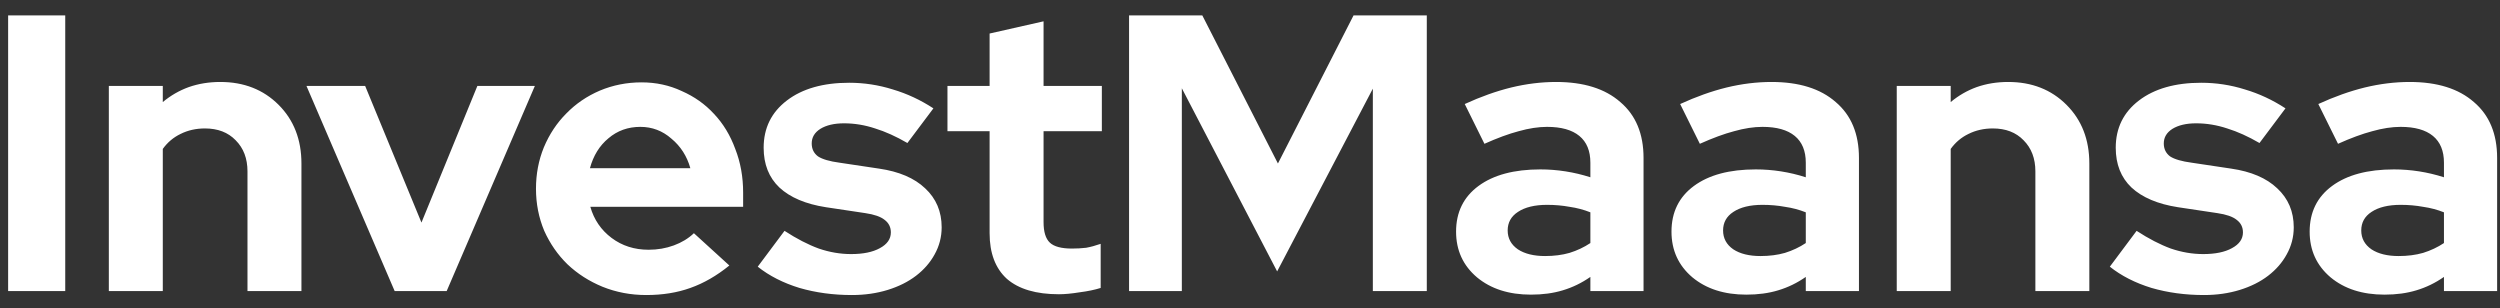 <svg width="146" height="18" viewBox="0 0 146 18" fill="none" xmlns="http://www.w3.org/2000/svg">
<rect x="0" y="0" width="146" height="18" fill="#333333" stroke="none"/>
<path d="M0.475 17V0.9H3.81V17H0.475ZM6.356 17V5.017H9.507V5.96C9.967 5.577 10.473 5.285 11.025 5.086C11.593 4.887 12.206 4.787 12.866 4.787C14.245 4.787 15.38 5.232 16.27 6.121C17.159 7.01 17.604 8.153 17.604 9.548V17H14.453V10.008C14.453 9.257 14.223 8.651 13.762 8.191C13.318 7.731 12.72 7.501 11.969 7.501C11.447 7.501 10.972 7.608 10.543 7.823C10.129 8.022 9.783 8.314 9.507 8.697V17H6.356ZM23.049 17L17.897 5.017H21.324L24.613 12.998L27.879 5.017H31.237L26.085 17H23.049ZM42.594 15.505C41.858 16.103 41.099 16.54 40.317 16.816C39.551 17.092 38.692 17.23 37.741 17.23C36.837 17.23 35.986 17.069 35.188 16.747C34.406 16.425 33.724 15.988 33.141 15.436C32.574 14.884 32.122 14.232 31.784 13.481C31.462 12.714 31.301 11.894 31.301 11.02C31.301 10.161 31.455 9.356 31.761 8.605C32.083 7.838 32.52 7.179 33.072 6.627C33.624 6.06 34.276 5.615 35.027 5.293C35.794 4.971 36.607 4.81 37.465 4.81C38.309 4.81 39.091 4.979 39.811 5.316C40.547 5.638 41.176 6.083 41.697 6.65C42.234 7.217 42.648 7.9 42.939 8.697C43.246 9.479 43.399 10.33 43.399 11.25V12.078H34.475C34.69 12.829 35.104 13.435 35.717 13.895C36.331 14.355 37.051 14.585 37.879 14.585C38.401 14.585 38.891 14.501 39.351 14.332C39.811 14.163 40.202 13.926 40.524 13.619L42.594 15.505ZM37.396 7.409C36.676 7.409 36.055 7.631 35.533 8.076C35.012 8.505 34.652 9.088 34.452 9.824H40.317C40.118 9.119 39.75 8.544 39.213 8.099C38.692 7.639 38.086 7.409 37.396 7.409ZM44.252 15.574L45.816 13.481C46.522 13.941 47.189 14.286 47.818 14.516C48.446 14.731 49.075 14.838 49.703 14.838C50.409 14.838 50.968 14.723 51.383 14.493C51.812 14.263 52.026 13.956 52.026 13.573C52.026 13.266 51.904 13.021 51.658 12.837C51.428 12.653 51.053 12.523 50.532 12.446L48.231 12.101C47.051 11.917 46.146 11.534 45.517 10.951C44.904 10.368 44.597 9.594 44.597 8.628C44.597 7.478 45.05 6.558 45.955 5.868C46.859 5.178 48.071 4.833 49.589 4.833C50.462 4.833 51.313 4.963 52.142 5.224C52.969 5.469 53.759 5.837 54.511 6.328L52.992 8.352C52.333 7.969 51.705 7.685 51.106 7.501C50.508 7.302 49.903 7.202 49.289 7.202C48.722 7.202 48.262 7.309 47.91 7.524C47.572 7.739 47.404 8.022 47.404 8.375C47.404 8.697 47.526 8.95 47.772 9.134C48.032 9.303 48.454 9.425 49.036 9.502L51.337 9.847C52.502 10.016 53.399 10.399 54.028 10.997C54.672 11.595 54.993 12.354 54.993 13.274C54.993 13.841 54.855 14.37 54.58 14.861C54.319 15.336 53.959 15.75 53.498 16.103C53.038 16.456 52.486 16.732 51.843 16.931C51.199 17.13 50.501 17.23 49.749 17.23C48.661 17.23 47.641 17.092 46.691 16.816C45.74 16.525 44.927 16.111 44.252 15.574ZM57.793 13.619V7.662H55.332V5.017H57.793V1.958L60.944 1.245V5.017H64.348V7.662H60.944V12.975C60.944 13.542 61.067 13.941 61.312 14.171C61.557 14.401 61.987 14.516 62.6 14.516C62.891 14.516 63.167 14.501 63.428 14.47C63.689 14.424 63.972 14.347 64.279 14.24V16.816C63.942 16.923 63.535 17.008 63.06 17.069C62.585 17.146 62.178 17.184 61.841 17.184C60.507 17.184 59.495 16.885 58.805 16.287C58.13 15.674 57.793 14.784 57.793 13.619ZM74.585 15.85L69.019 5.155V17H65.937V0.9H70.215L74.631 9.548L79.047 0.9H83.325V17H80.174V5.178L74.585 15.85ZM89.405 17.207C88.117 17.207 87.067 16.87 86.254 16.195C85.441 15.505 85.035 14.616 85.035 13.527C85.035 12.392 85.472 11.503 86.346 10.859C87.22 10.215 88.424 9.893 89.957 9.893C90.448 9.893 90.938 9.931 91.429 10.008C91.92 10.085 92.403 10.2 92.878 10.353V9.502C92.878 8.812 92.663 8.291 92.234 7.938C91.805 7.585 91.176 7.409 90.348 7.409C89.842 7.409 89.29 7.493 88.692 7.662C88.109 7.815 87.442 8.061 86.691 8.398L85.541 6.075C86.476 5.646 87.381 5.324 88.255 5.109C89.144 4.894 90.018 4.787 90.877 4.787C92.487 4.787 93.737 5.178 94.626 5.96C95.531 6.727 95.983 7.815 95.983 9.226V17H92.878V16.172C92.372 16.525 91.835 16.785 91.268 16.954C90.716 17.123 90.095 17.207 89.405 17.207ZM88.048 13.458C88.048 13.918 88.247 14.286 88.646 14.562C89.045 14.823 89.574 14.953 90.233 14.953C90.754 14.953 91.23 14.892 91.659 14.769C92.104 14.631 92.51 14.439 92.878 14.194V12.4C92.495 12.247 92.088 12.139 91.659 12.078C91.245 12.001 90.808 11.963 90.348 11.963C89.627 11.963 89.06 12.101 88.646 12.377C88.247 12.638 88.048 12.998 88.048 13.458ZM101.985 17.207C100.697 17.207 99.647 16.87 98.834 16.195C98.022 15.505 97.615 14.616 97.615 13.527C97.615 12.392 98.052 11.503 98.926 10.859C99.8 10.215 101.004 9.893 102.537 9.893C103.028 9.893 103.518 9.931 104.009 10.008C104.5 10.085 104.983 10.2 105.458 10.353V9.502C105.458 8.812 105.243 8.291 104.814 7.938C104.385 7.585 103.756 7.409 102.928 7.409C102.422 7.409 101.87 7.493 101.272 7.662C100.689 7.815 100.022 8.061 99.271 8.398L98.121 6.075C99.056 5.646 99.961 5.324 100.835 5.109C101.724 4.894 102.598 4.787 103.457 4.787C105.067 4.787 106.317 5.178 107.206 5.96C108.111 6.727 108.563 7.815 108.563 9.226V17H105.458V16.172C104.952 16.525 104.415 16.785 103.848 16.954C103.296 17.123 102.675 17.207 101.985 17.207ZM100.628 13.458C100.628 13.918 100.827 14.286 101.226 14.562C101.625 14.823 102.154 14.953 102.813 14.953C103.334 14.953 103.81 14.892 104.239 14.769C104.684 14.631 105.09 14.439 105.458 14.194V12.4C105.075 12.247 104.668 12.139 104.239 12.078C103.825 12.001 103.388 11.963 102.928 11.963C102.207 11.963 101.64 12.101 101.226 12.377C100.827 12.638 100.628 12.998 100.628 13.458ZM110.77 17V5.017H113.921V5.96C114.381 5.577 114.887 5.285 115.439 5.086C116.007 4.887 116.62 4.787 117.279 4.787C118.659 4.787 119.794 5.232 120.683 6.121C121.573 7.01 122.017 8.153 122.017 9.548V17H118.866V10.008C118.866 9.257 118.636 8.651 118.176 8.191C117.732 7.731 117.134 7.501 116.382 7.501C115.861 7.501 115.386 7.608 114.956 7.823C114.542 8.022 114.197 8.314 113.921 8.697V17H110.77ZM123.214 15.574L124.778 13.481C125.484 13.941 126.151 14.286 126.779 14.516C127.408 14.731 128.037 14.838 128.665 14.838C129.371 14.838 129.93 14.723 130.344 14.493C130.774 14.263 130.988 13.956 130.988 13.573C130.988 13.266 130.866 13.021 130.62 12.837C130.39 12.653 130.015 12.523 129.493 12.446L127.193 12.101C126.013 11.917 125.108 11.534 124.479 10.951C123.866 10.368 123.559 9.594 123.559 8.628C123.559 7.478 124.012 6.558 124.916 5.868C125.821 5.178 127.032 4.833 128.55 4.833C129.424 4.833 130.275 4.963 131.103 5.224C131.931 5.469 132.721 5.837 133.472 6.328L131.954 8.352C131.295 7.969 130.666 7.685 130.068 7.501C129.47 7.302 128.865 7.202 128.251 7.202C127.684 7.202 127.224 7.309 126.871 7.524C126.534 7.739 126.365 8.022 126.365 8.375C126.365 8.697 126.488 8.95 126.733 9.134C126.994 9.303 127.416 9.425 127.998 9.502L130.298 9.847C131.464 10.016 132.361 10.399 132.989 10.997C133.633 11.595 133.955 12.354 133.955 13.274C133.955 13.841 133.817 14.37 133.541 14.861C133.281 15.336 132.92 15.75 132.46 16.103C132 16.456 131.448 16.732 130.804 16.931C130.16 17.13 129.463 17.23 128.711 17.23C127.623 17.23 126.603 17.092 125.652 16.816C124.702 16.525 123.889 16.111 123.214 15.574ZM139.254 17.207C137.966 17.207 136.915 16.87 136.103 16.195C135.29 15.505 134.884 14.616 134.884 13.527C134.884 12.392 135.321 11.503 136.195 10.859C137.069 10.215 138.272 9.893 139.806 9.893C140.296 9.893 140.787 9.931 141.278 10.008C141.768 10.085 142.251 10.2 142.727 10.353V9.502C142.727 8.812 142.512 8.291 142.083 7.938C141.653 7.585 141.025 7.409 140.197 7.409C139.691 7.409 139.139 7.493 138.541 7.662C137.958 7.815 137.291 8.061 136.54 8.398L135.39 6.075C136.325 5.646 137.23 5.324 138.104 5.109C138.993 4.894 139.867 4.787 140.726 4.787C142.336 4.787 143.585 5.178 144.475 5.96C145.379 6.727 145.832 7.815 145.832 9.226V17H142.727V16.172C142.221 16.525 141.684 16.785 141.117 16.954C140.565 17.123 139.944 17.207 139.254 17.207ZM137.897 13.458C137.897 13.918 138.096 14.286 138.495 14.562C138.893 14.823 139.422 14.953 140.082 14.953C140.603 14.953 141.078 14.892 141.508 14.769C141.952 14.631 142.359 14.439 142.727 14.194V12.4C142.343 12.247 141.937 12.139 141.508 12.078C141.094 12.001 140.657 11.963 140.197 11.963C139.476 11.963 138.909 12.101 138.495 12.377C138.096 12.638 137.897 12.998 137.897 13.458Z" fill="white"/>
</svg>
